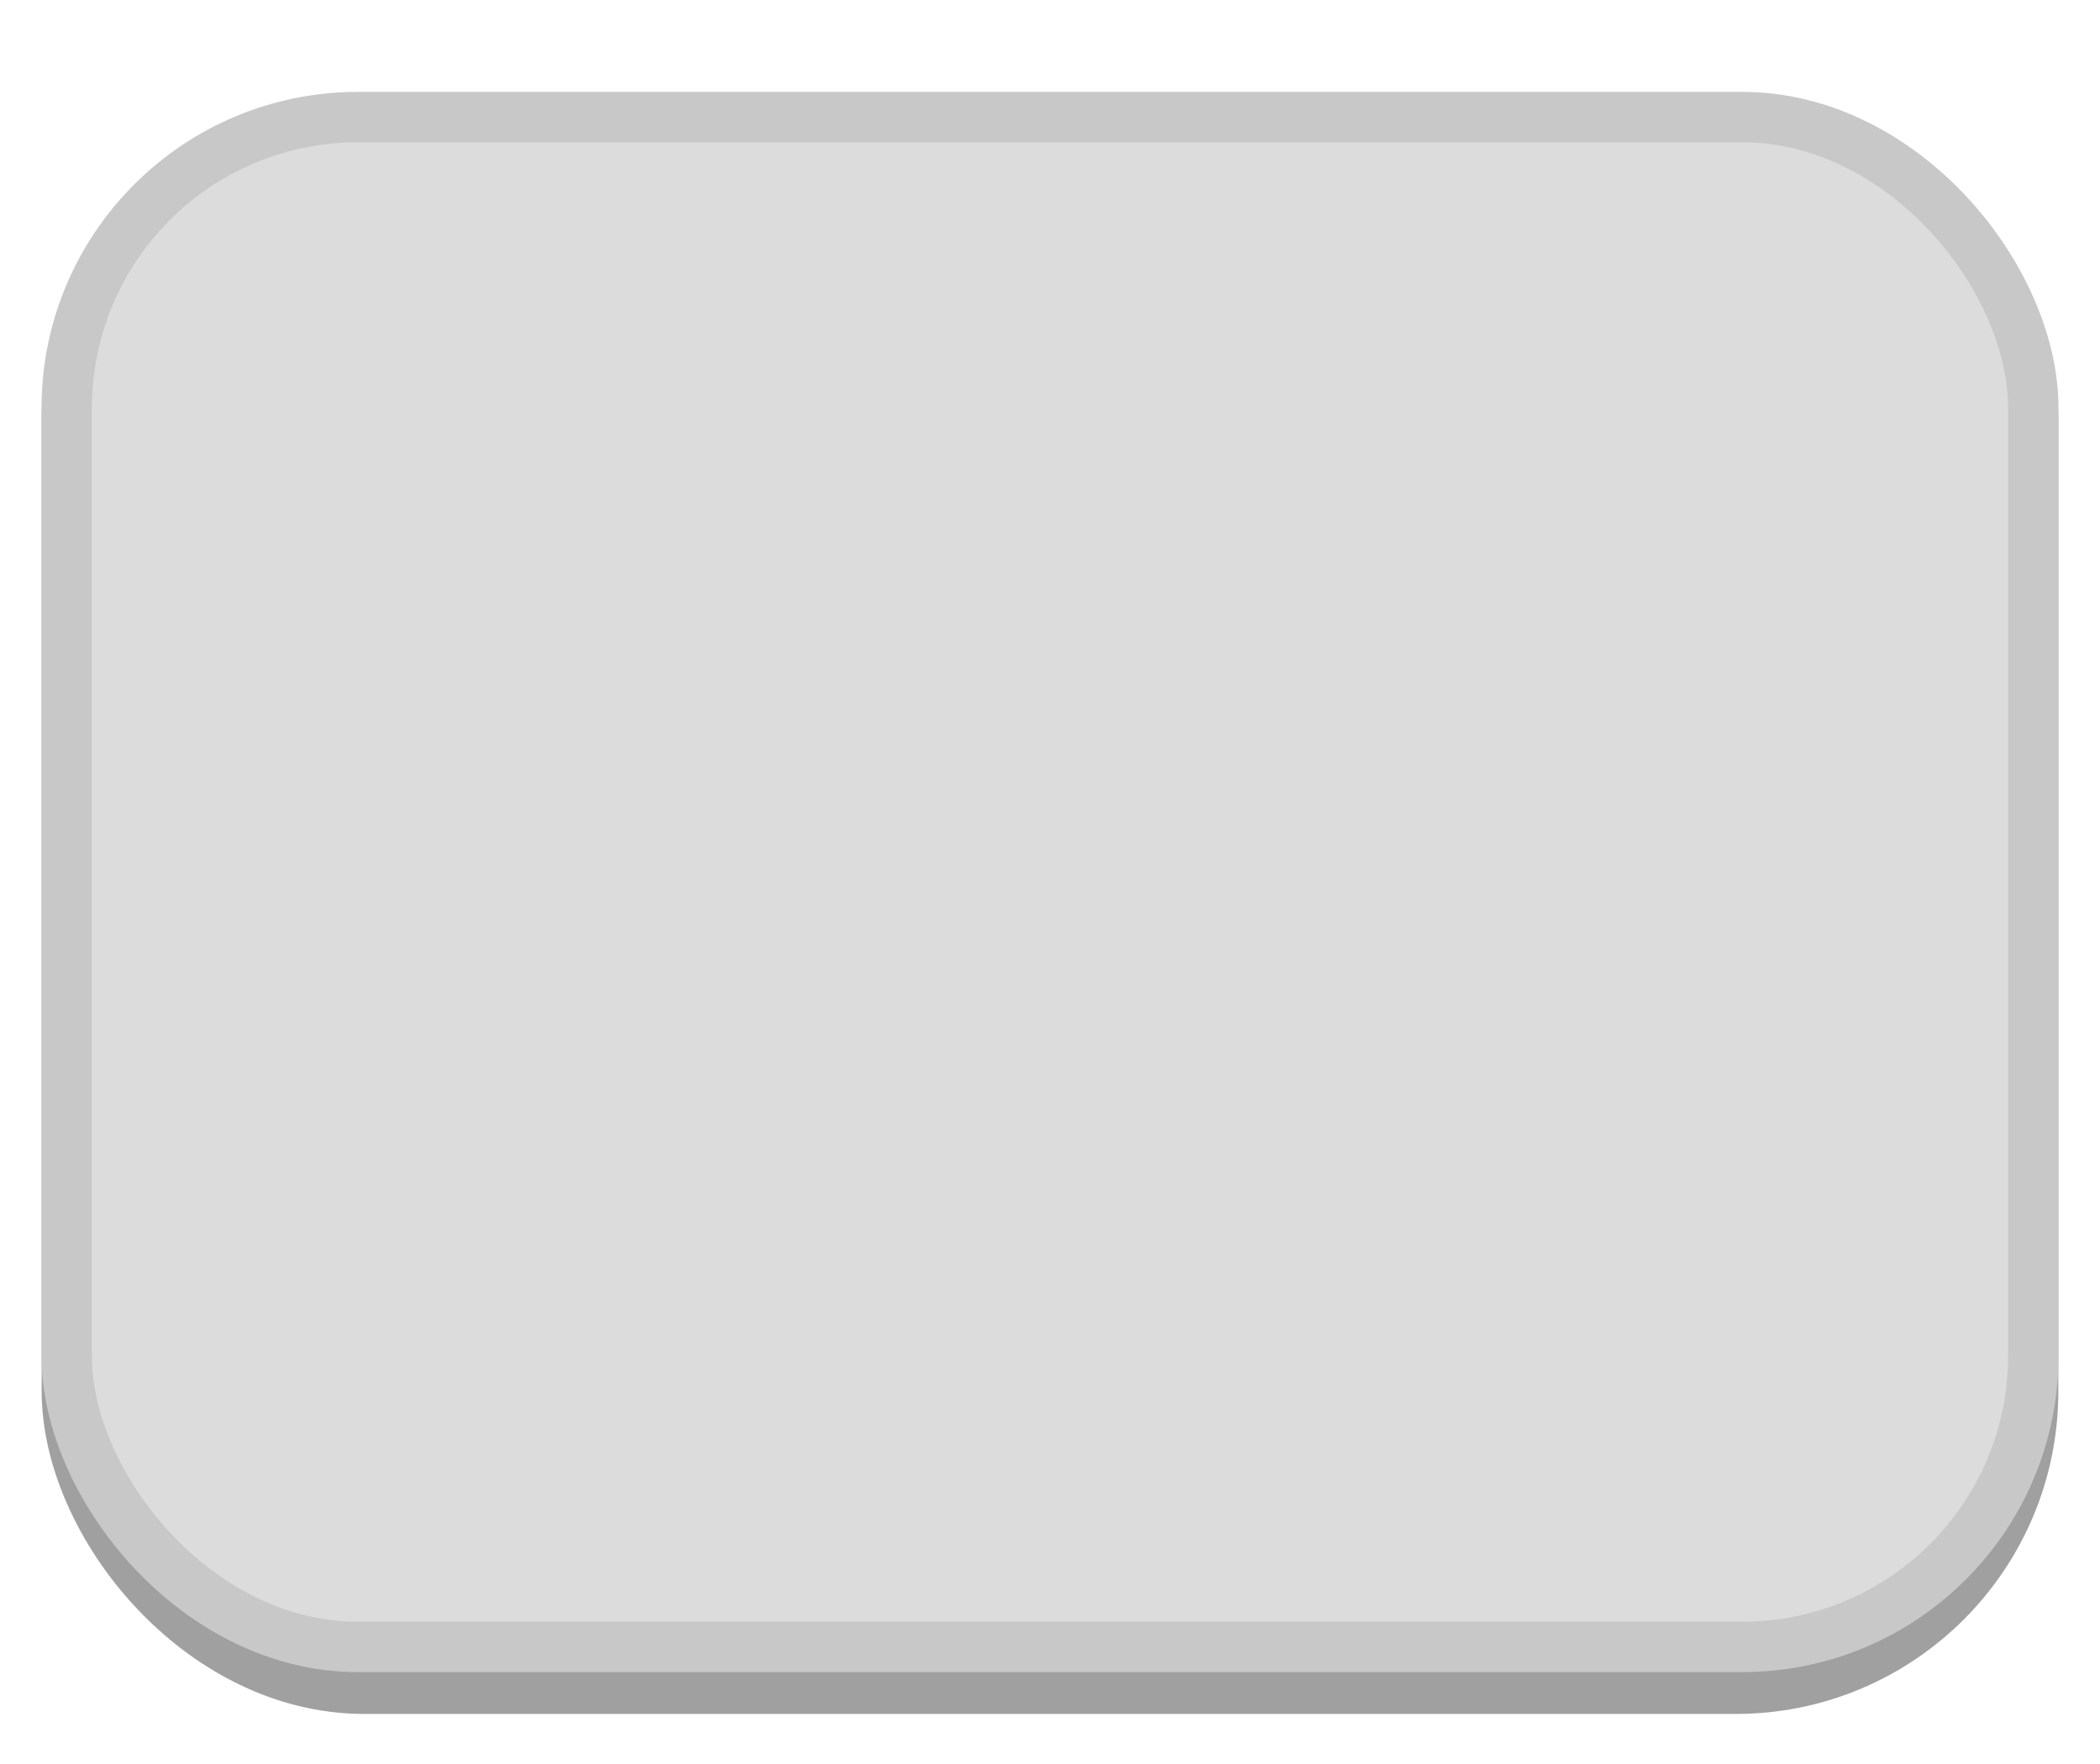 <?xml version="1.0" encoding="UTF-8" standalone="no"?>
<!-- Created with Inkscape (http://www.inkscape.org/) -->

<svg
   xmlns:dc="http://purl.org/dc/elements/1.1/"
   xmlns:cc="http://creativecommons.org/ns#"
   xmlns:rdf="http://www.w3.org/1999/02/22-rdf-syntax-ns#"
   xmlns:svg="http://www.w3.org/2000/svg"
   xmlns="http://www.w3.org/2000/svg"
   xmlns:sodipodi="http://sodipodi.sourceforge.net/DTD/sodipodi-0.dtd"
   xmlns:inkscape="http://www.inkscape.org/namespaces/inkscape"
   width="25"
   height="21"
   viewBox="0 0 25 21"
   id="svg2"
   version="1.1"
   inkscape:version="0.91 r13725"
   sodipodi:docname="button-disabled.svg"
   inkscape:export-filename="/home/brian/github/Yosembiance/Yosembiance/gtk-3.0/assets/button-active.png"
   inkscape:export-xdpi="90"
   inkscape:export-ydpi="90">
  <defs
     id="defs4" />
  <sodipodi:namedview
     id="base"
     pagecolor="#ffffff"
     bordercolor="#666666"
     borderopacity="1.0"
     inkscape:pageopacity="0.0"
     inkscape:pageshadow="2"
     inkscape:zoom="12.294102"
     inkscape:cx="11.385173"
     inkscape:cy="9.4816503"
     inkscape:document-units="px"
     inkscape:current-layer="layer1"
     showgrid="false"
     units="px"
     inkscape:window-width="1861"
     inkscape:window-height="1056"
     inkscape:window-x="59"
     inkscape:window-y="24"
     inkscape:window-maximized="1" />
  <g
     inkscape:label="Layer 1"
     inkscape:groupmode="layer"
     id="layer1"
     transform="translate(0,-1031.362)">
    <rect
       style="fill:#a0a0a0;fill-opacity:1;stroke:#a0a0a0;stroke-width:0.6;stroke-miterlimit:4;stroke-dasharray:none;stroke-opacity:1"
       id="rect4217"
       width="23.408"
       height="18.608"
       x="0.796"
       y="1032.858"
       ry="3.541"
       inkscape:export-xdpi="107.69231"
       inkscape:export-ydpi="107.69231" />
    <rect
       style="fill:#dcdcdc;fill-opacity:1;stroke:#c8c8c8;stroke-width:0.6;stroke-miterlimit:4;stroke-dasharray:none;stroke-opacity:1"
       id="rect4217-3"
       width="23.412"
       height="18.212"
       x="0.794"
       y="1032.756"
       ry="3.465"
       inkscape:export-xdpi="107.69231"
       inkscape:export-ydpi="107.69231" />
  </g>
</svg>

